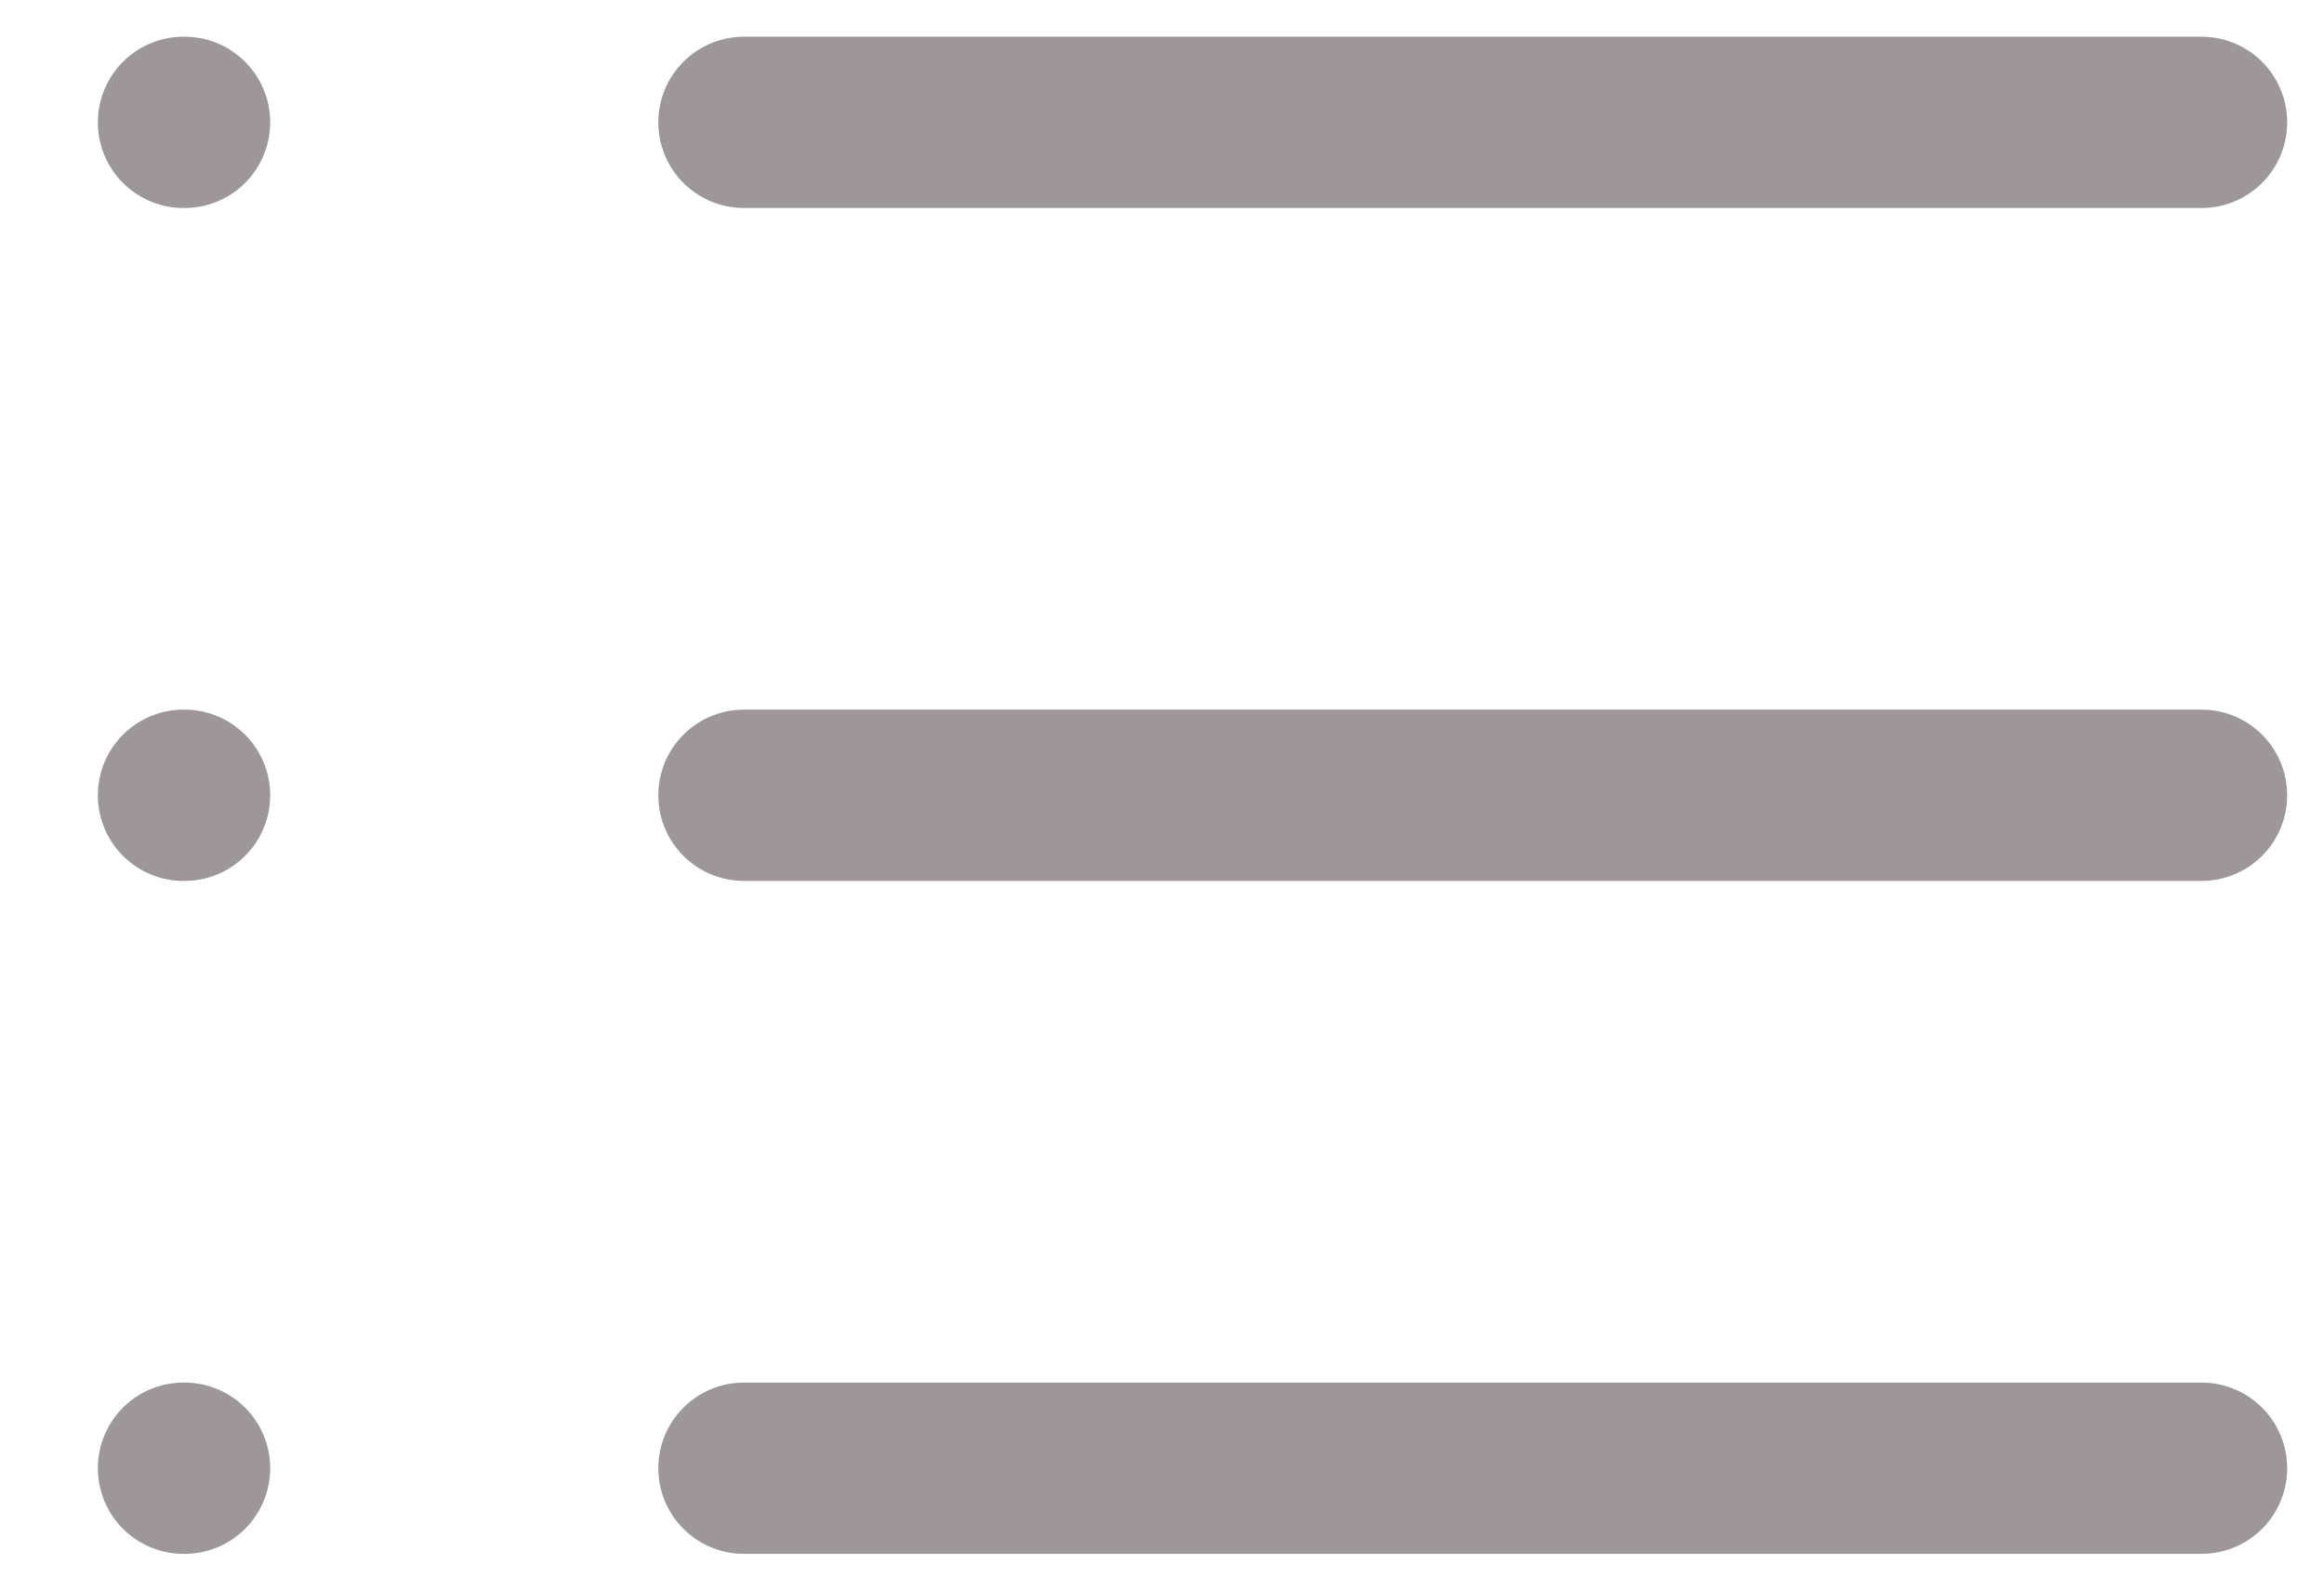 <svg width="19" height="13" viewBox="0 0 19 13" fill="none" xmlns="http://www.w3.org/2000/svg">
<path d="M6.082 1H17.999" stroke="#9D9799" stroke-width="1.4" stroke-linecap="round" stroke-linejoin="round"/>
<path d="M6.082 6.5H17.999" stroke="#9D9799" stroke-width="1.4" stroke-linecap="round" stroke-linejoin="round"/>
<path d="M6.082 12H17.999" stroke="#9D9799" stroke-width="1.4" stroke-linecap="round" stroke-linejoin="round"/>
<path d="M1.5 1H1.509" stroke="#9D9799" stroke-width="1.4" stroke-linecap="round" stroke-linejoin="round"/>
<path d="M1.5 6.5H1.509" stroke="#9D9799" stroke-width="1.4" stroke-linecap="round" stroke-linejoin="round"/>
<path d="M1.5 12H1.509" stroke="#9D9799" stroke-width="1.4" stroke-linecap="round" stroke-linejoin="round"/>
</svg>
